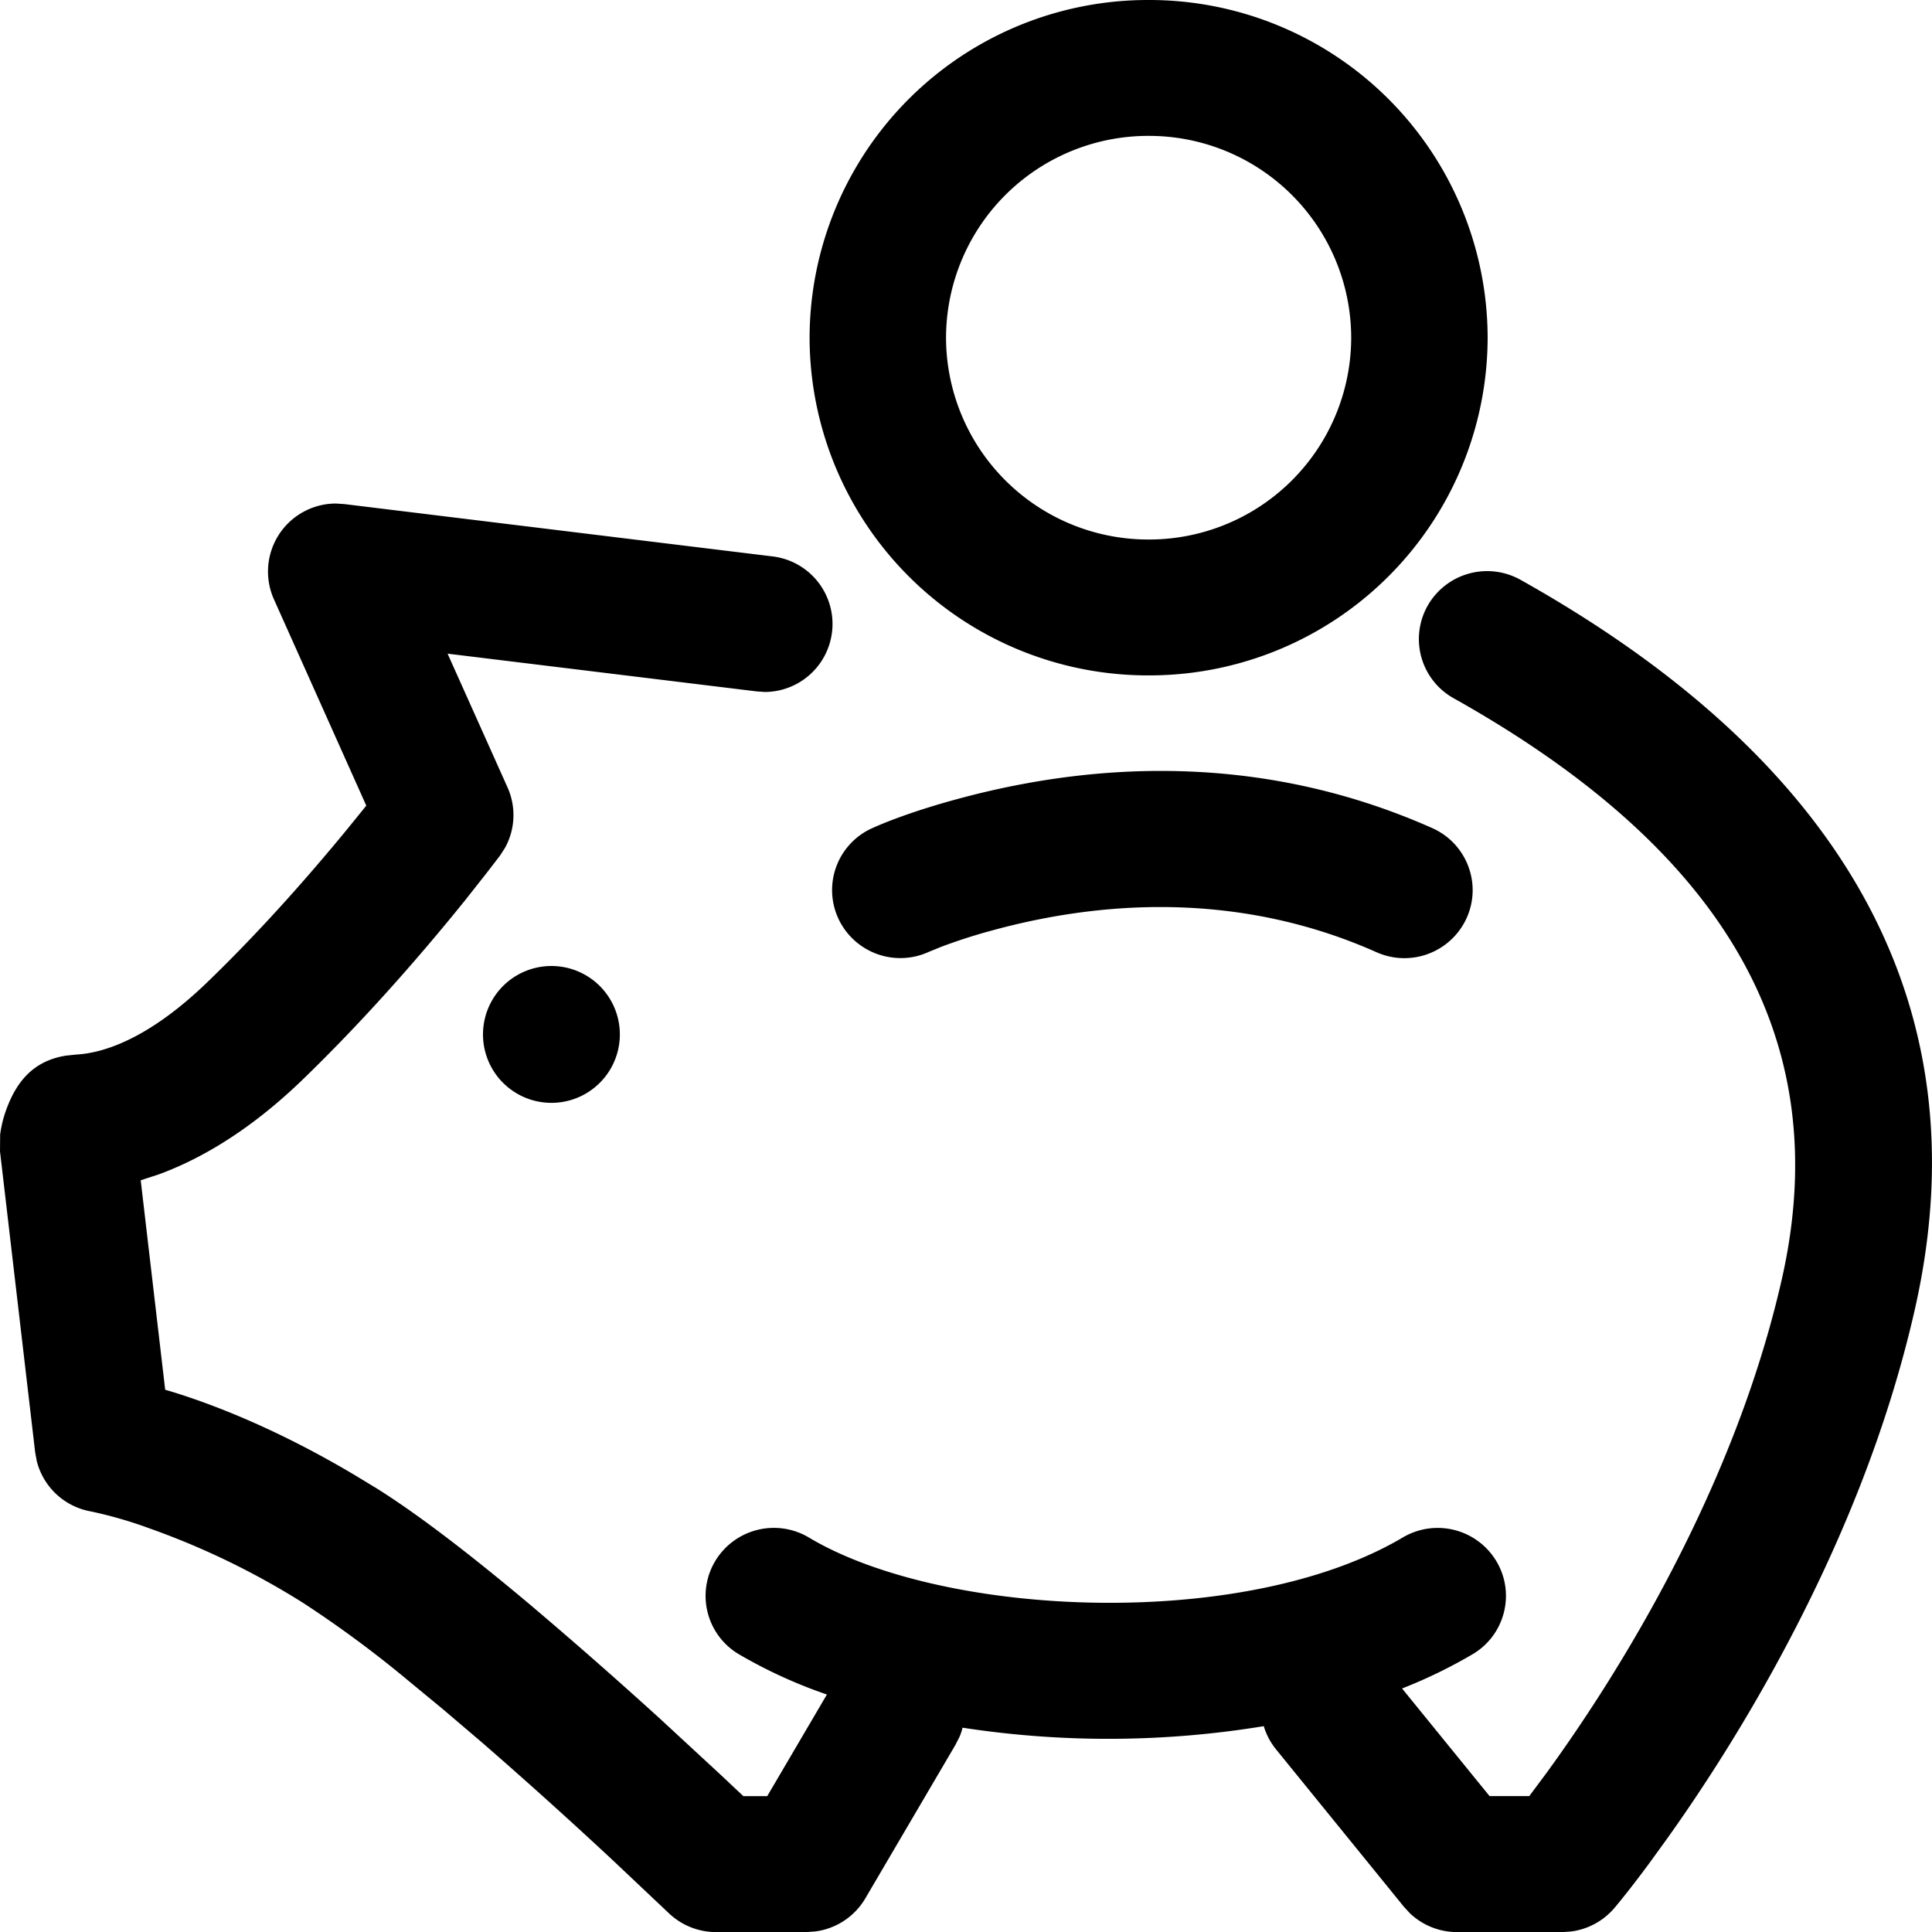 <?xml version="1.0" encoding="utf-8"?>
<svg width="24" height="24" viewBox="0 0 24 24" xmlns="http://www.w3.org/2000/svg">
    <path d="M4.172 6.255l.107.007 5.326.651a.845.845 0 01-.1 1.683L9.4 8.589 5.56 8.12l.745 1.662a.841.841 0 01-.032.751l-.062.096-.16.208-.271.344-.152.187c-.45.548-.933 1.096-1.434 1.61-.153.157-.306.31-.458.456-.6.575-1.198.947-1.762 1.154l-.226.074.304 2.602.062.018c.637.194 1.427.527 2.296 1.044l.264.16c.516.323 1.164.82 1.923 1.458a59.853 59.853 0 011.61 1.414l.74.684.287.27h.297l.741-1.262a6.035 6.035 0 01-1.096-.502.842.842 0 01-.29-1.158.85.85 0 011.163-.29c1.66.993 5.405 1.166 7.377-.001a.85.85 0 011.162.294c.24.401.107.92-.296 1.157a6.17 6.17 0 01-.875.425l1.087 1.337h.493l.213-.286.106-.147c.431-.605.863-1.284 1.266-2.021.71-1.302 1.25-2.637 1.551-3.961.695-3.06-.8-5.387-4.075-7.223a.842.842 0 01-.323-1.15.85.85 0 011.154-.321c3.862 2.164 5.784 5.16 4.897 9.066-.338 1.49-.935 2.966-1.715 4.396-.437.8-.904 1.535-1.373 2.191l-.227.313c-.177.238-.318.416-.414.53a.849.849 0 01-.543.295l-.106.007H18.1a.85.85 0 01-.585-.233l-.074-.08-1.588-1.955a.84.84 0 01-.154-.29 11.925 11.925 0 01-3.742.019.688.688 0 01-.036.11l-.052.103-1.12 1.908a.848.848 0 01-.62.41l-.112.008H8.895a.85.85 0 01-.59-.238l-.701-.662a62.5 62.5 0 00-1.622-1.46l-.478-.407-.452-.373a13.93 13.93 0 00-1.28-.945 9.606 9.606 0 00-1.915-.93 5.289 5.289 0 00-.726-.21.846.846 0 01-.674-.625l-.02-.108L0 14.302l.002-.21c.012-.088.033-.19.076-.308.122-.334.325-.603.738-.67l.13-.014c.41-.022.963-.26 1.613-.883.138-.133.278-.272.418-.416.464-.476.917-.99 1.338-1.503l.235-.29-1.148-2.565a.845.845 0 01.77-1.188zM6.85 12a.85.85 0 110 1.7.85.85 0 010-1.7zm10.942-1.713c.427.19.619.69.428 1.115a.849.849 0 01-1.12.427c-1.56-.695-3.223-.695-4.774-.271a6.824 6.824 0 00-.64.206l-.147.06a.849.849 0 01-1.125-.414.843.843 0 01.416-1.12c.212-.096.57-.23 1.048-.36 1.897-.519 3.945-.519 5.914.357zM14.268 0a4.203 4.203 0 014.212 4.195 4.203 4.203 0 01-4.212 4.195 4.203 4.203 0 01-4.211-4.195A4.203 4.203 0 0114.268 0zm0 1.688a2.512 2.512 0 00-2.516 2.507 2.512 2.512 0 002.516 2.507 2.511 2.511 0 002.517-2.507 2.511 2.511 0 00-2.517-2.507z" fillRule="nonzero" fill="currentColor"></path>
</svg>